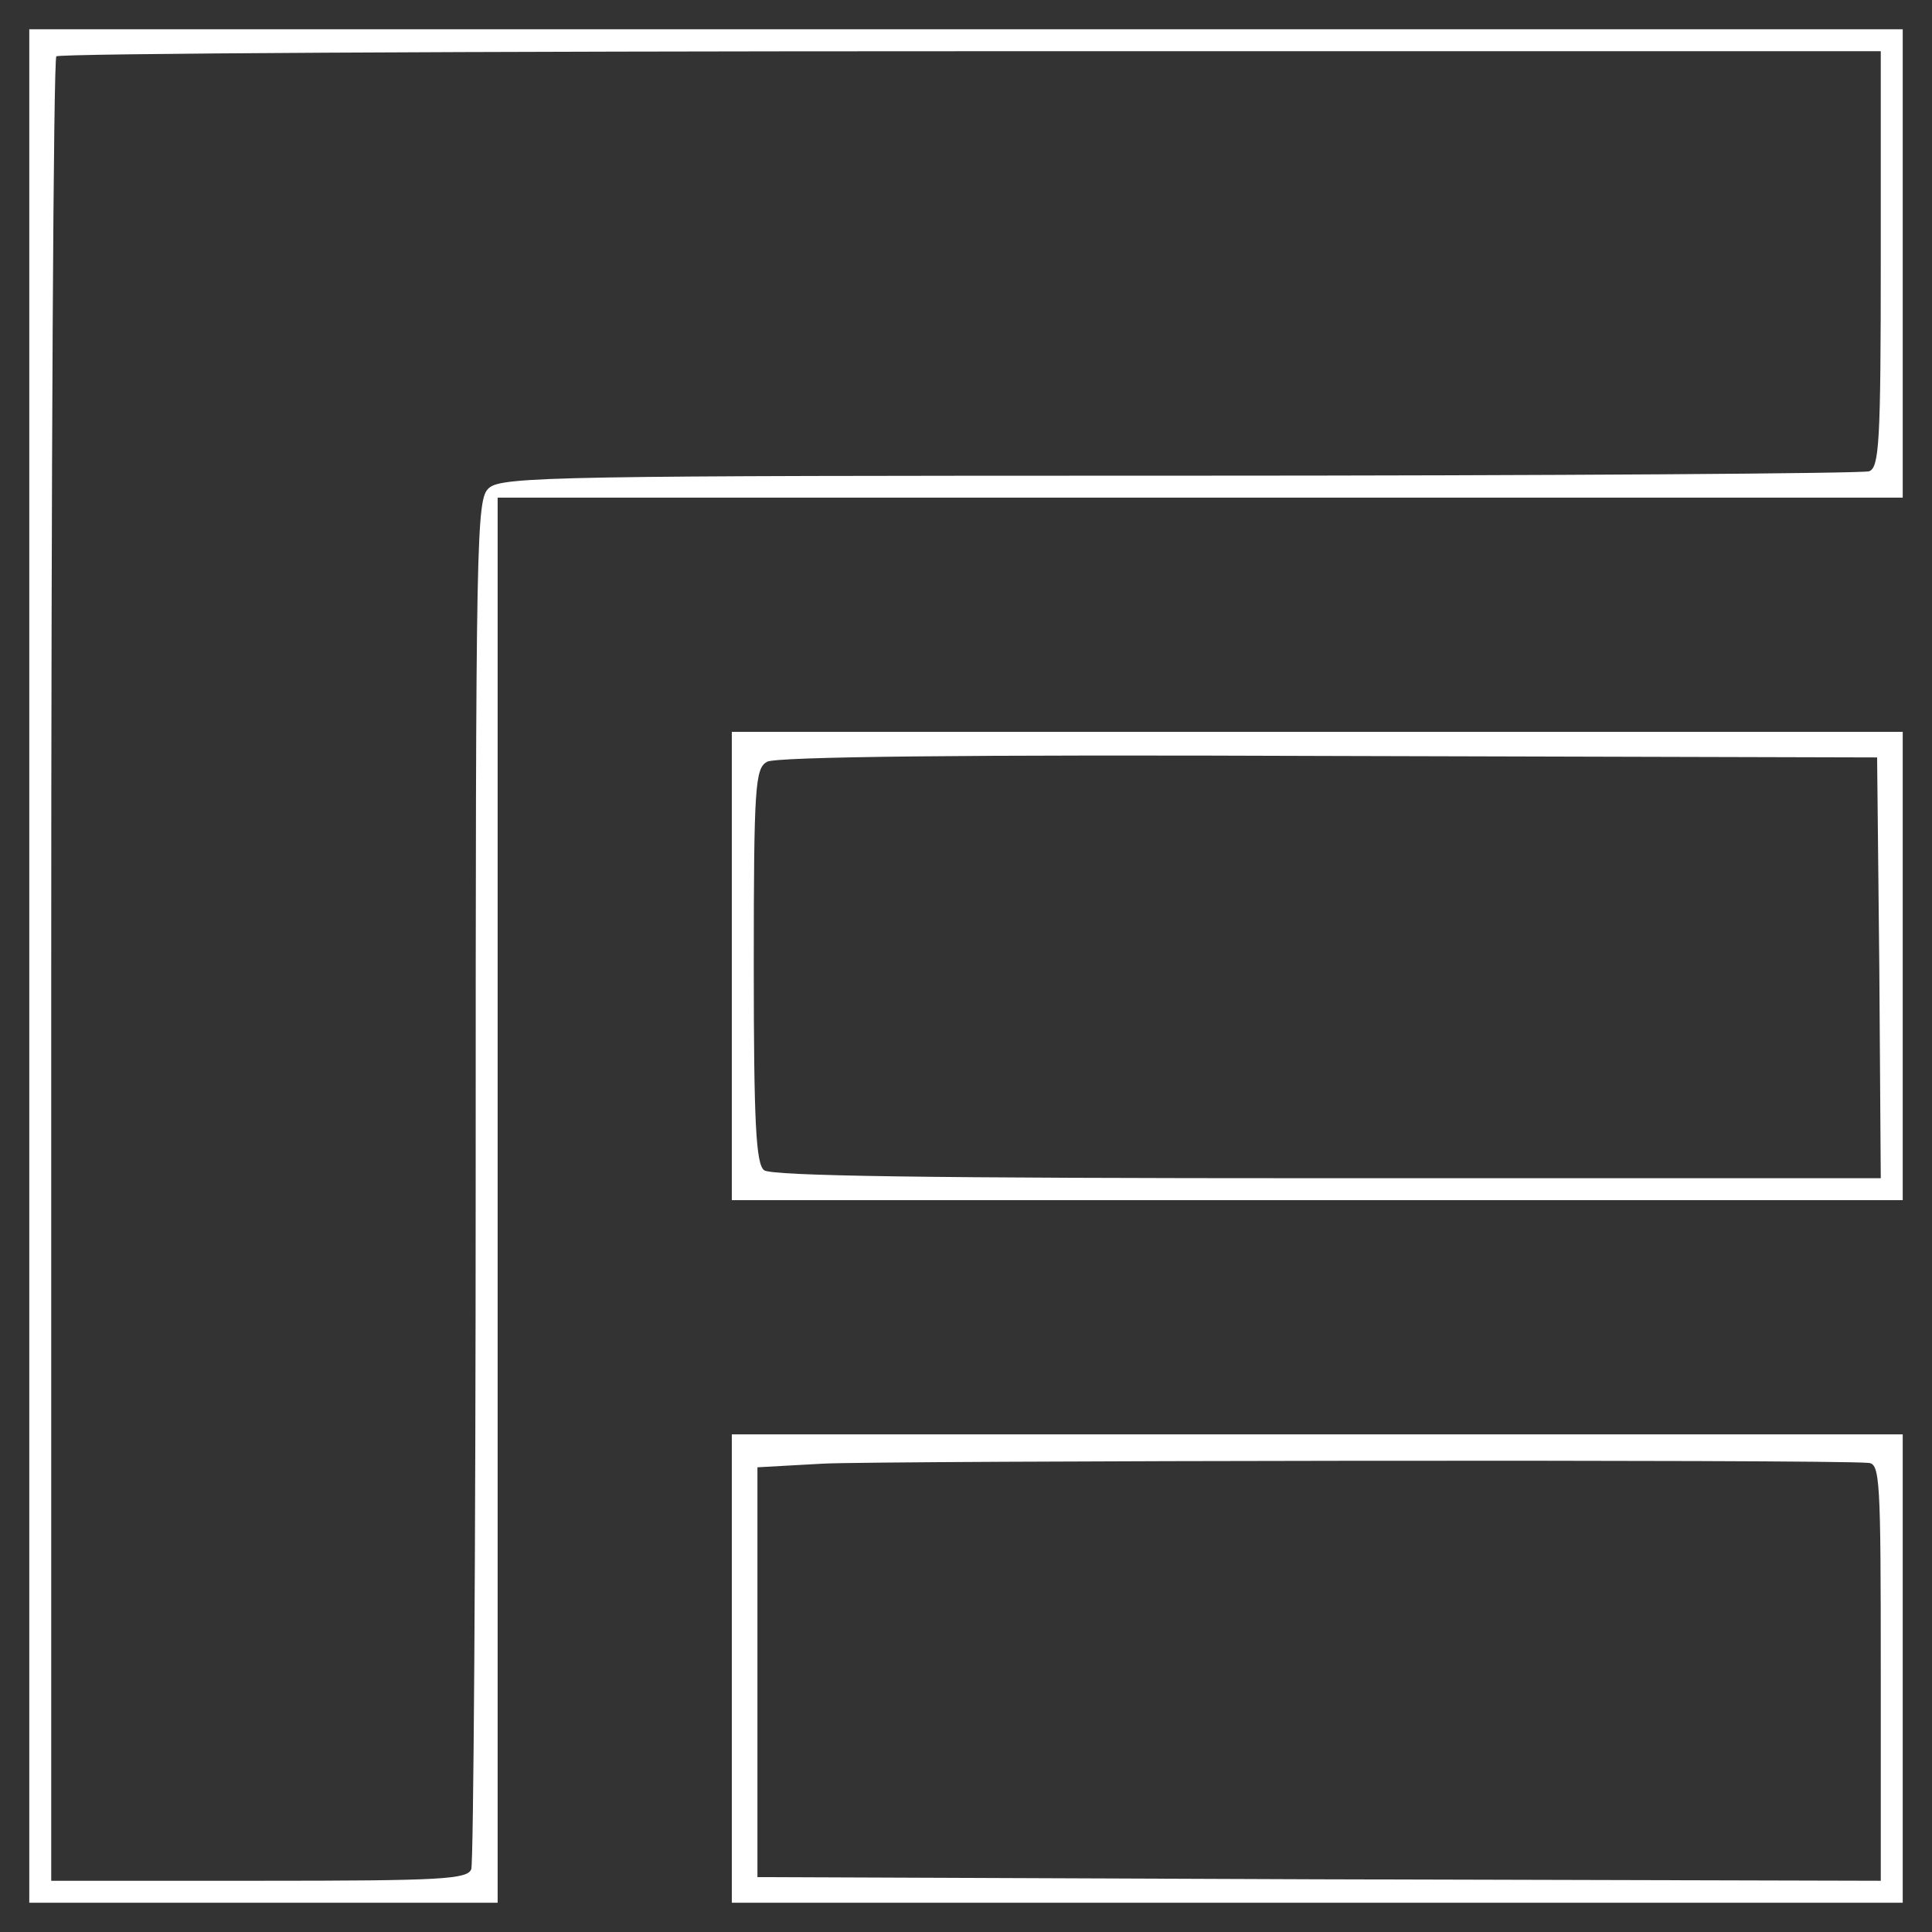 <svg version="1.0" xmlns="http://www.w3.org/2000/svg" width="264.0pt" height="264.0pt" viewBox="0 0 264.0 264.0" preserveAspectRatio="xMidYMid meet">
<rect x="0" y="0" width="264.0" height="264.0" fill="#333333" stroke="none"/>
<g transform="translate(0.0,264.0) scale(0.1,-0.1)" fill="white" stroke="none"><path d="M40 1320 l0 -1280 320 0 320 0 0 960 0 960 960 0 960 0 0 320 0 320 -1280 0 -1280 0 0 -1280z m2530 966 c0 -250 -2 -285 -16 -290 -9 -3 -432 -6 -942 -6 -847 0 -927 -1 -944 -17 -17 -15 -18 -58 -18 -944 0 -510 -3 -934 -6 -943 -5 -14 -40 -16 -290 -16 l-284 0 0 1243 c0 684 3 1247 7 1250 3 4 566 7 1250 7 l1243 0 0 -284z"/><path d="M1000 1320 l0 -320 800 0 800 0 0 320 0 320 -800 0 -800 0 0 -320z m1568 -2 l2 -288 -756 0 c-550 0 -760 3 -770 11 -11 9 -14 65 -14 280 0 245 2 269 18 278 11 7 270 10 767 8 l750 -2 3 -287z"/><path d="M1000 360 l0 -320 800 0 800 0 0 320 0 320 -800 0 -800 0 0 -320z m1553 281 c16 -1 17 -22 17 -286 l0 -285 -767 2 -768 3 0 280 0 280 90 5 c76 4 1376 6 1428 1z"/></g></svg>
